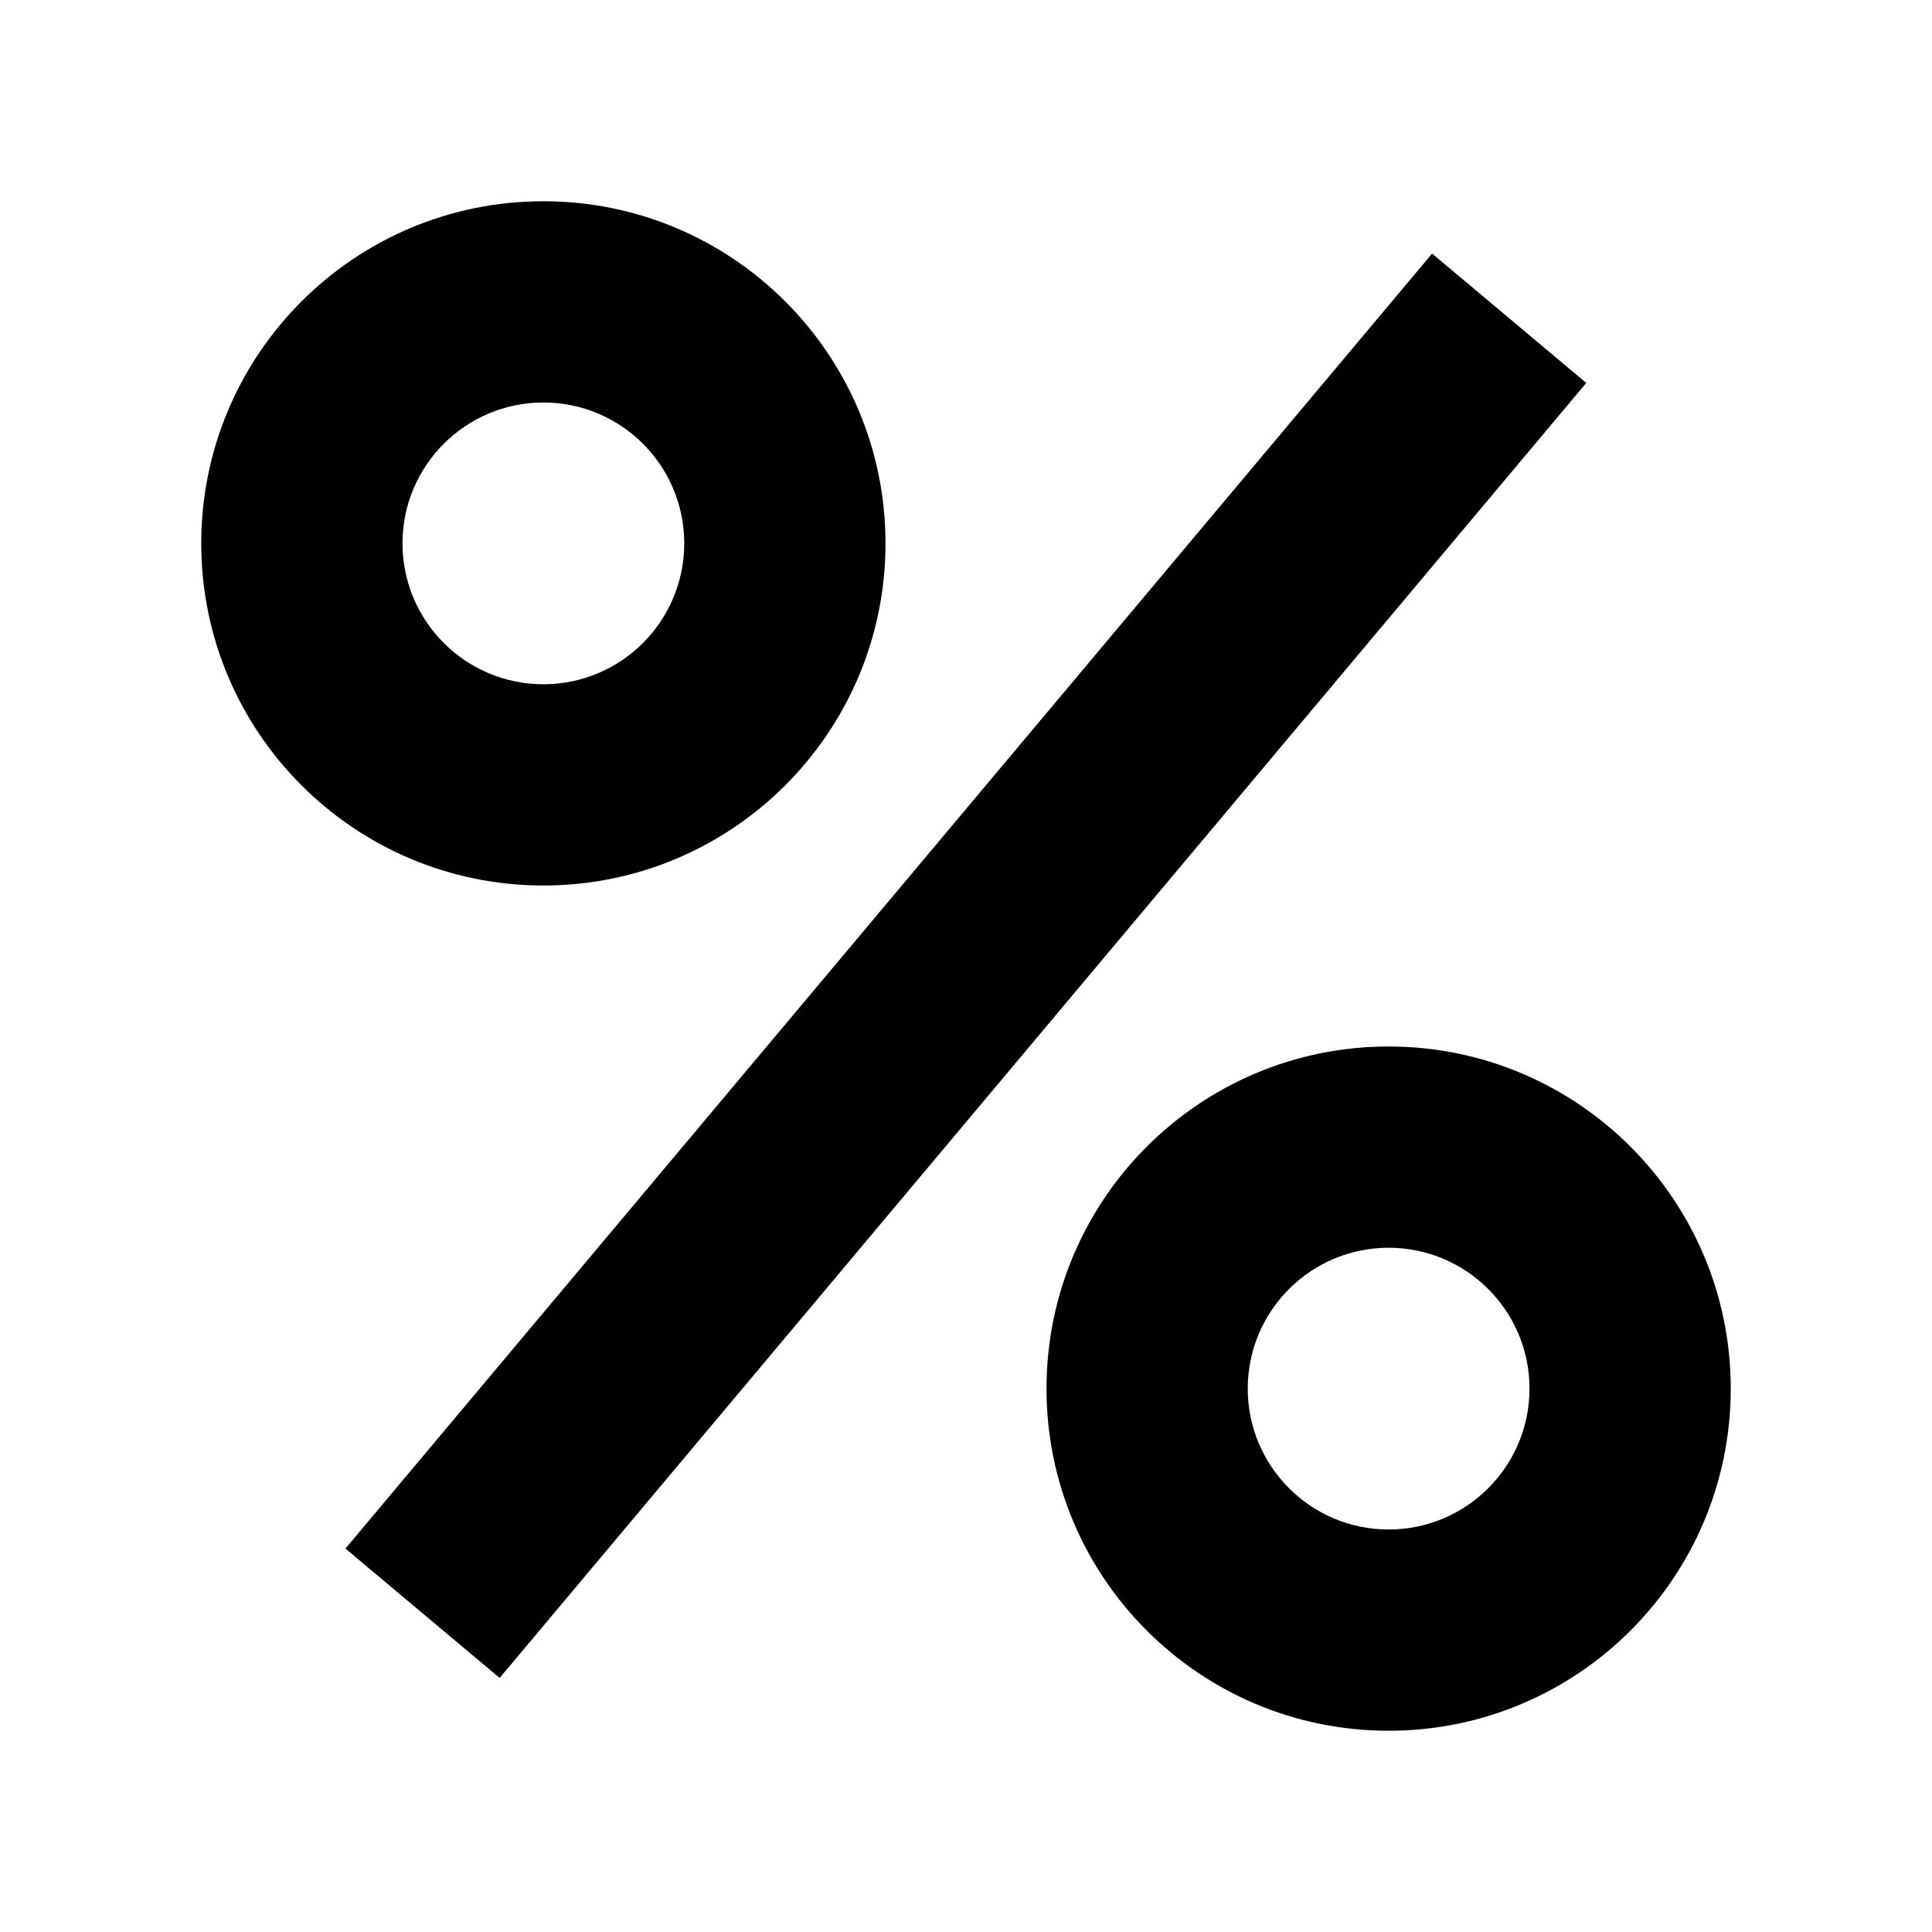 <svg xmlns="http://www.w3.org/2000/svg" width="24" height="24" viewBox="0 0 24 24" fill="none"><rect width="24" height="24" fill="none"/>
<path fill-rule="evenodd" clip-rule="evenodd" d="M6.75 11C9.097 11 11 9.097 11 6.75C11 4.403 9.097 2.5 6.75 2.5C4.403 2.5 2.5 4.403 2.5 6.75C2.5 9.097 4.403 11 6.75 11ZM6.75 8.5C7.716 8.5 8.5 7.716 8.5 6.75C8.5 5.784 7.716 5 6.75 5C5.784 5 5 5.784 5 6.75C5 7.716 5.784 8.5 6.75 8.5Z" fill="black"/>
<path fill-rule="evenodd" clip-rule="evenodd" d="M17.25 21.5C19.597 21.5 21.5 19.597 21.5 17.25C21.5 14.903 19.597 13 17.25 13C14.903 13 13 14.903 13 17.25C13 19.597 14.903 21.5 17.25 21.5ZM17.25 19C18.216 19 19 18.216 19 17.25C19 16.284 18.216 15.5 17.25 15.5C16.284 15.5 15.5 16.284 15.5 17.25C15.5 18.216 16.284 19 17.25 19Z" fill="black"/>
<path d="M17.79 3.15L19.705 4.757L6.207 20.844L4.291 19.237L17.79 3.15Z" fill="black"/>
</svg>
